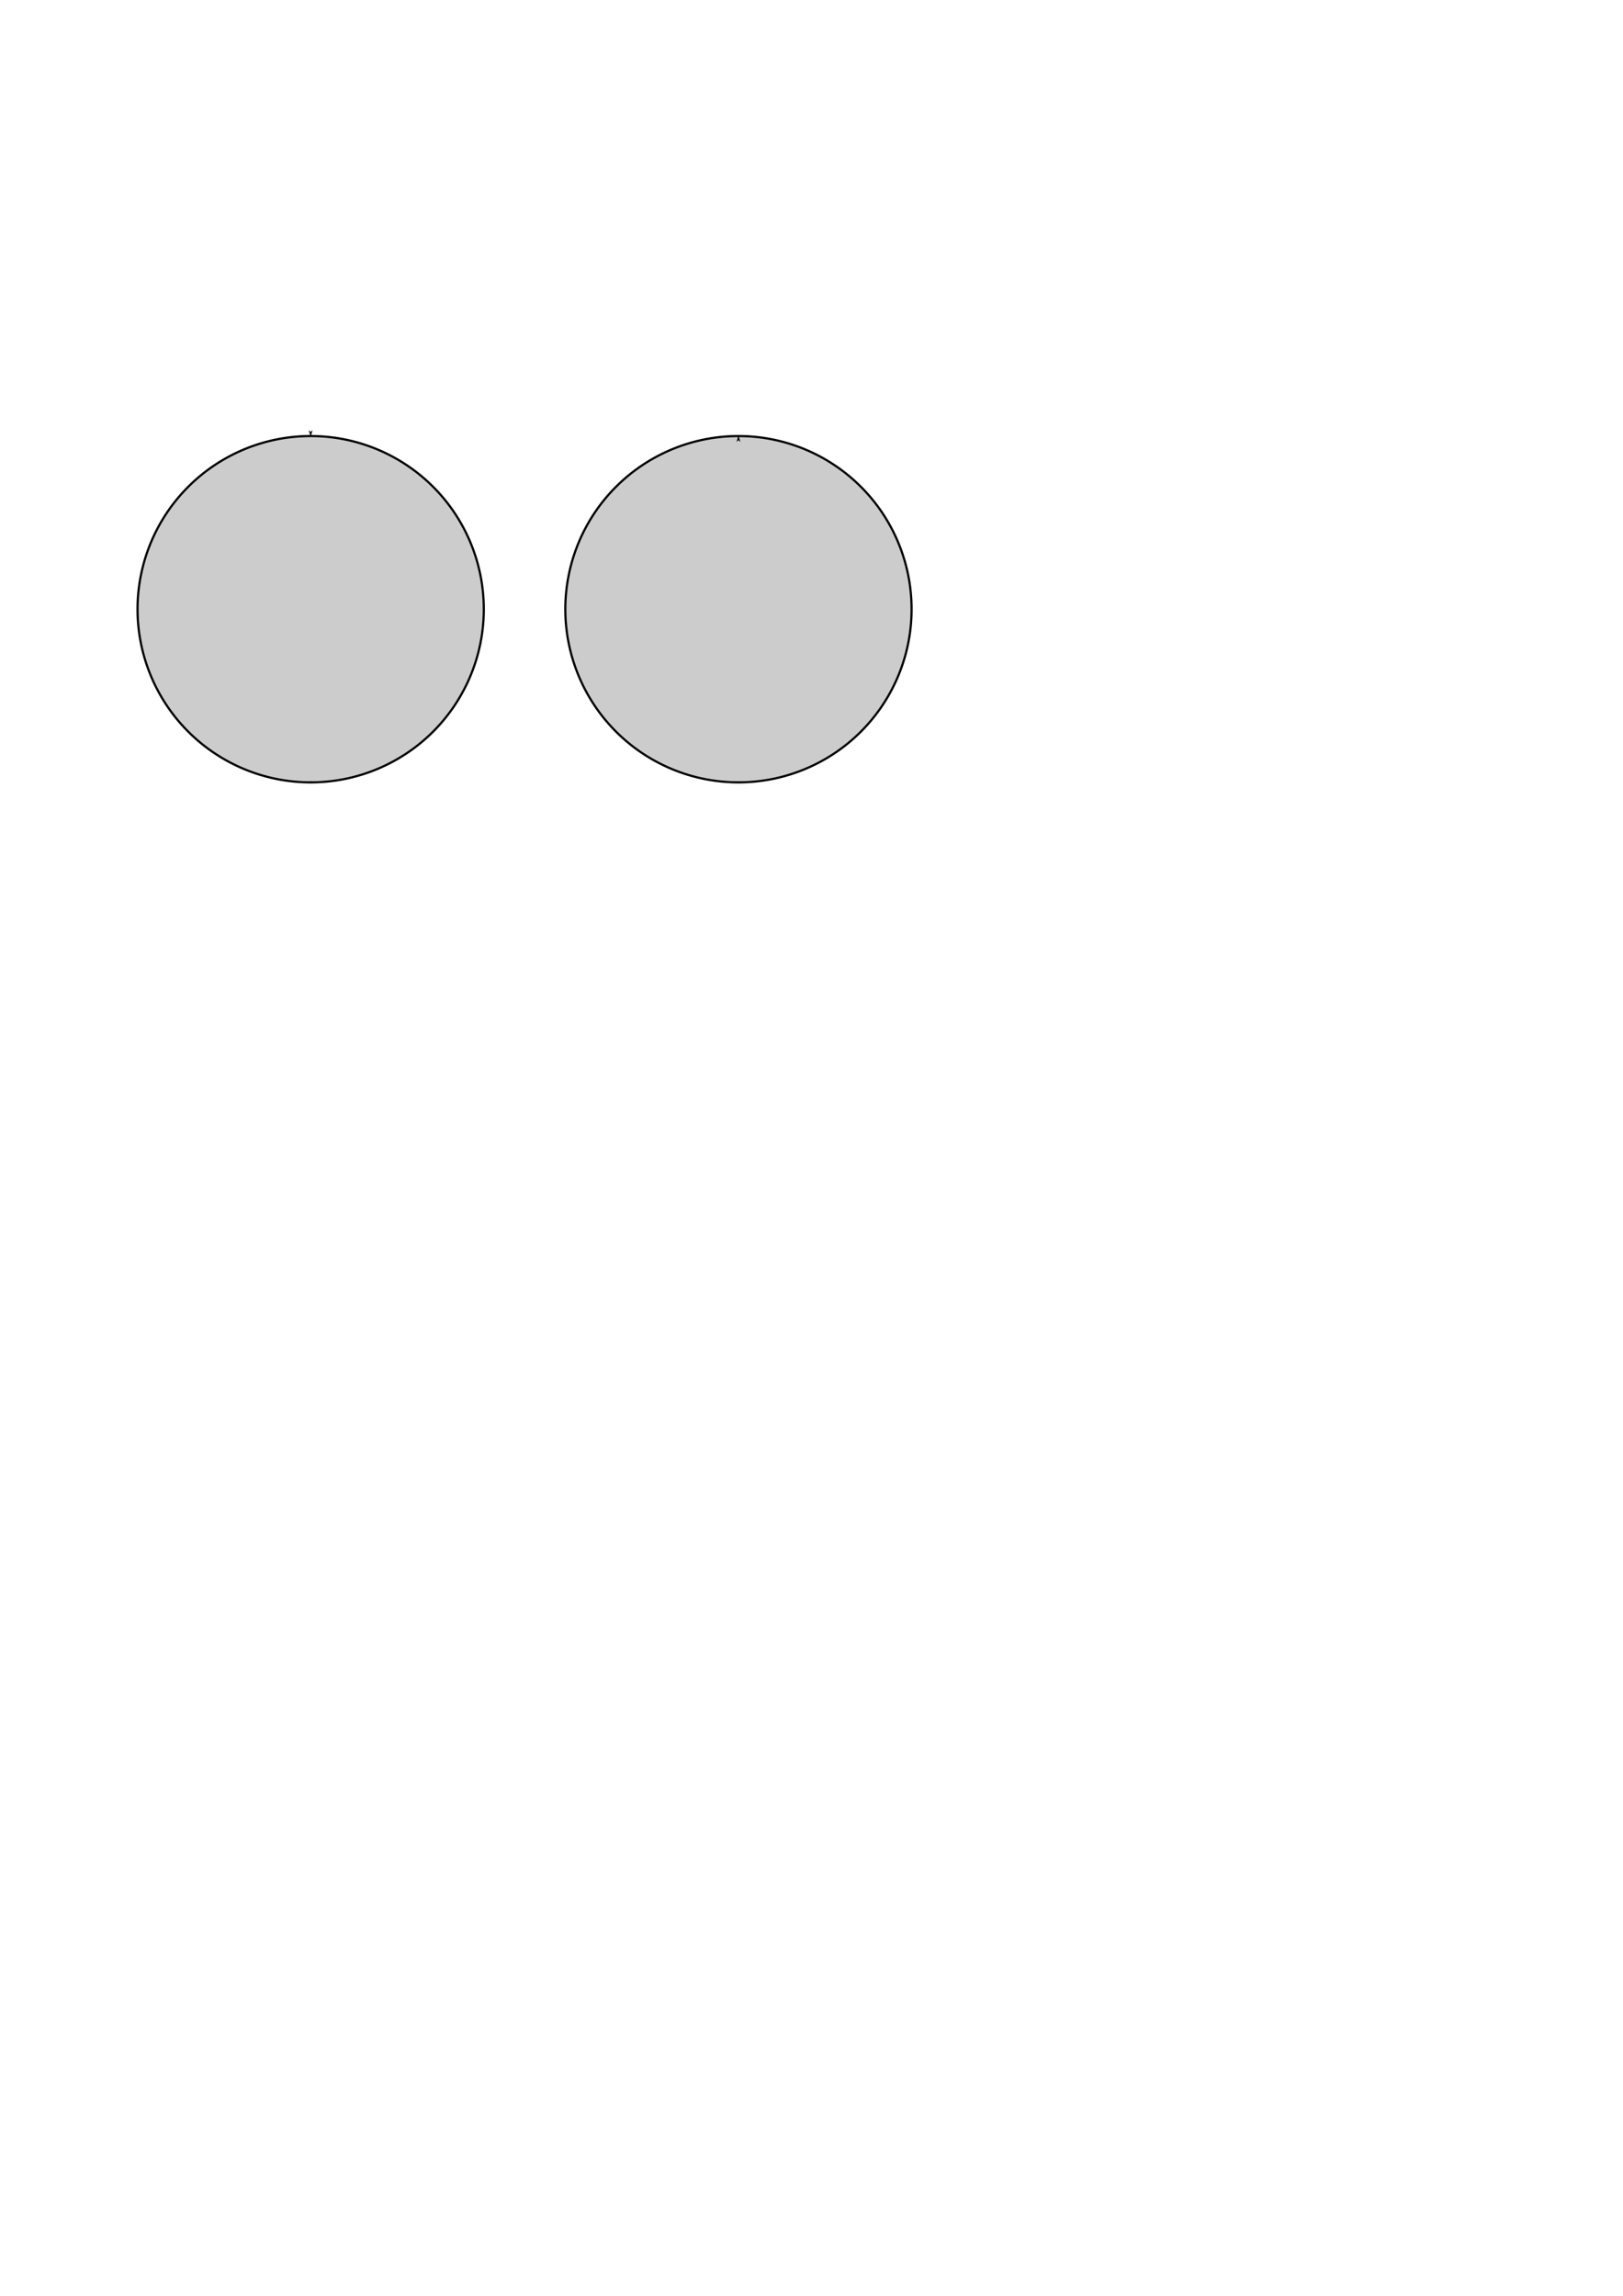 <?xml version="1.0" encoding="UTF-8" standalone="no"?>
<!-- Created with Inkscape (http://www.inkscape.org/) -->

<svg
   xmlns:dc="http://purl.org/dc/elements/1.1/"
   xmlns:cc="http://creativecommons.org/ns#"
   xmlns:rdf="http://www.w3.org/1999/02/22-rdf-syntax-ns#"
   xmlns:svg="http://www.w3.org/2000/svg"
   xmlns="http://www.w3.org/2000/svg"
   xmlns:sodipodi="http://sodipodi.sourceforge.net/DTD/sodipodi-0.dtd"
   xmlns:inkscape="http://www.inkscape.org/namespaces/inkscape"
   width="744.094"
   height="1052.362"
   id="svg2"
   version="1.1"
   inkscape:version="0.48.1 r9760"
   inkscape:export-filename="/home/calwas/code/trickplay/engine/bindings/canvasFillRuleWSimpleCircles.png"
   inkscape:export-xdpi="90"
   inkscape:export-ydpi="90"
   sodipodi:docname="canvasFillRuleWSimpleCircles.svg">
  <defs
     id="defs4">
    <marker
       inkscape:stockid="Arrow1Lend"
       orient="auto"
       refY="0.0"
       refX="0.0"
       id="Arrow1Lend"
       style="overflow:visible;">
      <path
         id="path4614"
         d="M 0.0,0.0 L 5.0,-5.0 L -12.5,0.0 L 5.0,5.0 L 0.0,0.0 z "
         style="fill-rule:evenodd;stroke:#000000;stroke-width:1.0pt;marker-start:none;"
         transform="scale(0.8) rotate(180) translate(12.5,0)" />
    </marker>
    <marker
       inkscape:stockid="Arrow1Lstart"
       orient="auto"
       refY="0.0"
       refX="0.0"
       id="Arrow1Lstart"
       style="overflow:visible">
      <path
         id="path4611"
         d="M 0.0,0.0 L 5.0,-5.0 L -12.5,0.0 L 5.0,5.0 L 0.0,0.0 z "
         style="fill-rule:evenodd;stroke:#000000;stroke-width:1.0pt;marker-start:none"
         transform="scale(0.8) translate(12.5,0)" />
    </marker>
  </defs>
  <sodipodi:namedview
     id="base"
     pagecolor="#ffffff"
     bordercolor="#666666"
     borderopacity="1.0"
     inkscape:pageopacity="0.0"
     inkscape:pageshadow="2"
     inkscape:zoom="1.5857392"
     inkscape:cx="313.63906"
     inkscape:cy="715.64658"
     inkscape:document-units="px"
     inkscape:current-layer="layer1"
     showgrid="false"
     inkscape:window-width="1440"
     inkscape:window-height="876"
     inkscape:window-x="0"
     inkscape:window-y="24"
     inkscape:window-maximized="1" />
  <g
     inkscape:label="Layer 1"
     inkscape:groupmode="layer"
     id="layer1">
    <path
       sodipodi:type="arc"
       style="fill:#cccccc;fill-rule:evenodd;stroke:#000000;stroke-width:1px;stroke-linecap:butt;stroke-linejoin:miter;stroke-opacity:1;marker-start:url(#Arrow1Lend);marker-mid:none;marker-end:none"
       id="path2985"
       sodipodi:cx="143.58501"
       sodipodi:cy="279.14352"
       sodipodi:rx="79.373077"
       sodipodi:ry="79.373077"
       d="m 222.958,279.144 a 79.373,79.373 0 1 1 -158.746,0 79.373,79.373 0 1 1 158.746,0 z"
       transform="matrix(0,-1,1,0,-136.712,422.837)" />
    <path
       transform="matrix(0,-1,1,0,59.411,422.837)"
       d="m 222.958,279.144 a 79.373,79.373 0 1 1 -158.746,0 79.373,79.373 0 1 1 158.746,0 z"
       sodipodi:ry="79.373077"
       sodipodi:rx="79.373077"
       sodipodi:cy="279.14352"
       sodipodi:cx="143.58501"
       id="path7078"
       style="fill:#cccccc;fill-rule:evenodd;stroke:#000000;stroke-width:1px;stroke-linecap:butt;stroke-linejoin:miter;stroke-opacity:1;marker-start:url(#Arrow1Lstart);marker-mid:none;marker-end:none"
       sodipodi:type="arc" />
  </g>
</svg>
